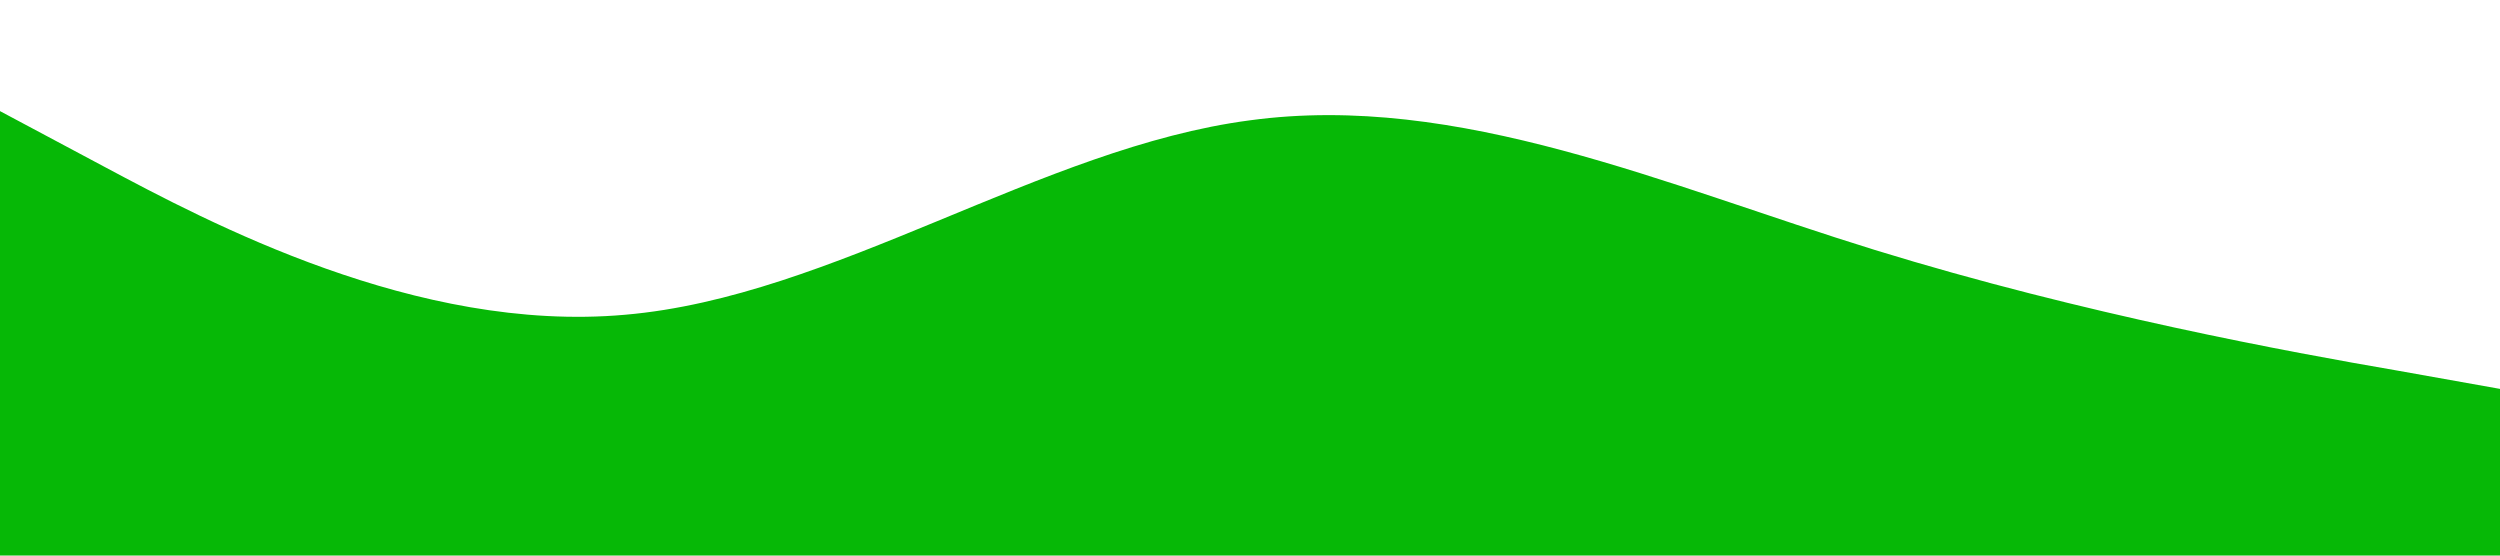 <?xml version="1.0" standalone="no"?><svg xmlns="http://www.w3.org/2000/svg" viewBox="0 0 1440 320"><path fill="#06b806" fill-opacity="1" d="M0,64L60,96C120,128,240,192,360,181.3C480,171,600,85,720,69.3C840,53,960,107,1080,144C1200,181,1320,203,1380,213.3L1440,224L1440,320L1380,320C1320,320,1200,320,1080,320C960,320,840,320,720,320C600,320,480,320,360,320C240,320,120,320,60,320L0,320Z"></path></svg>